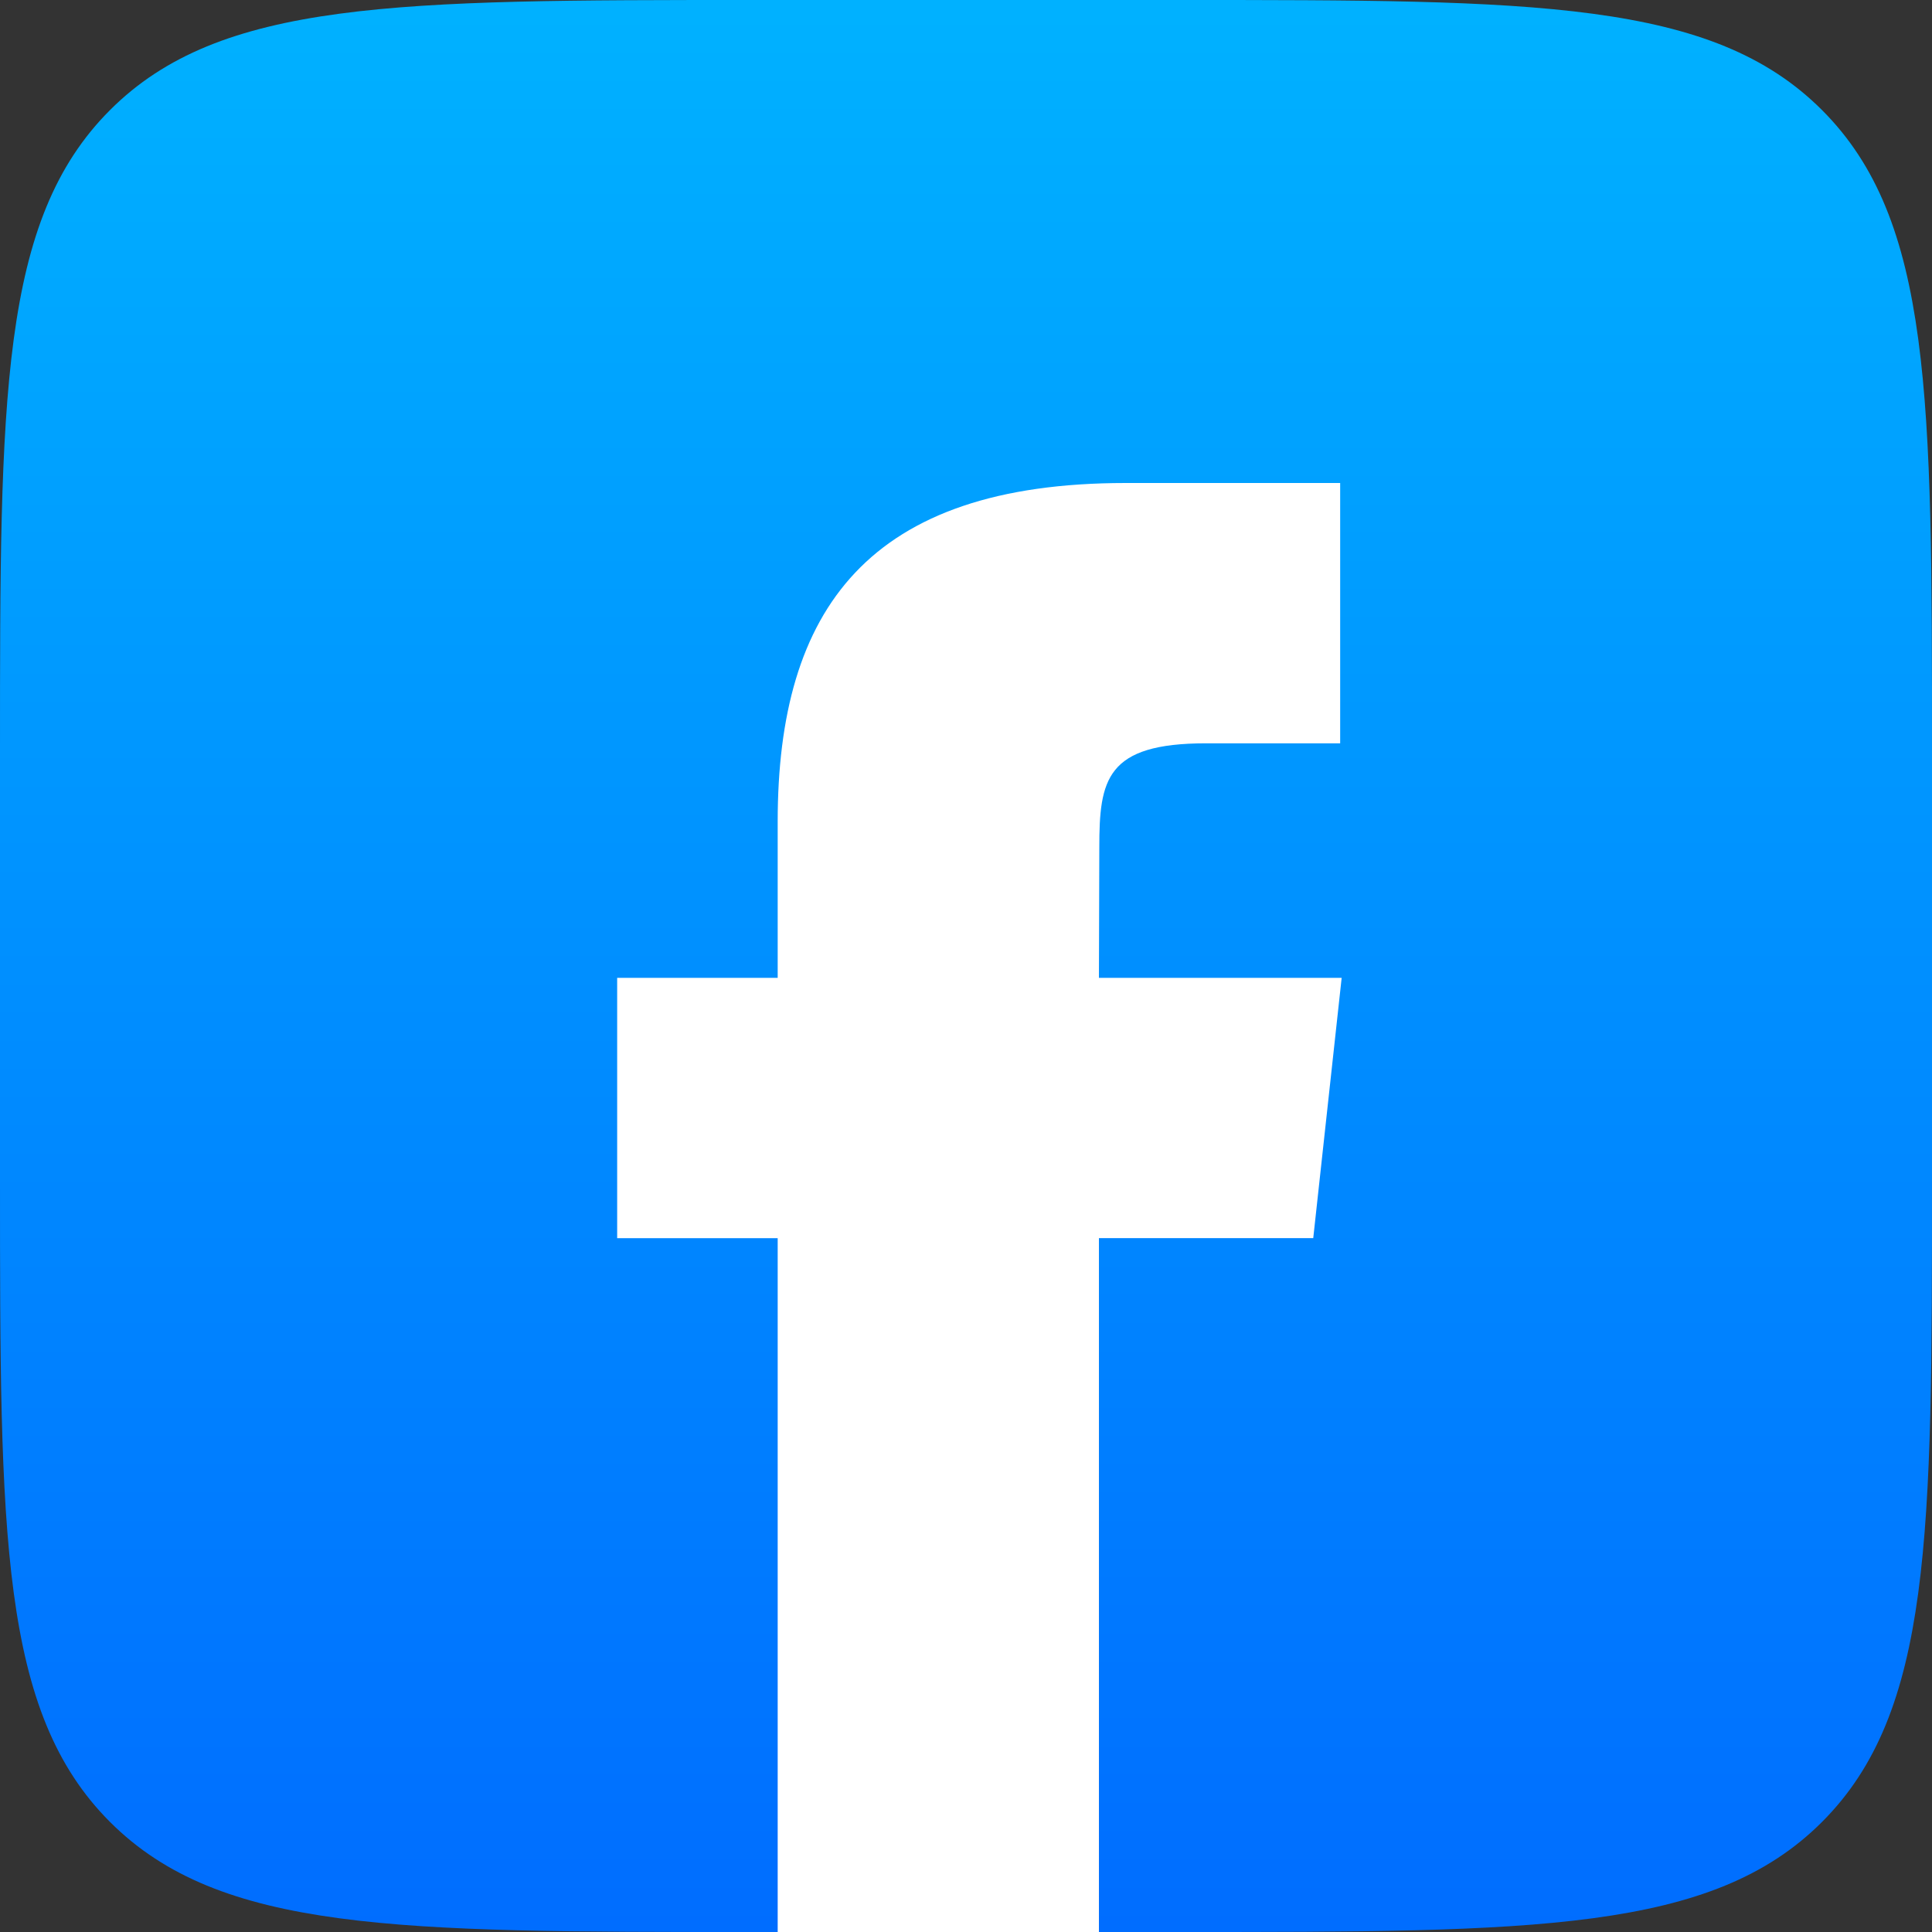 <svg width="72" height="72" viewBox="0 0 72 72" fill="none" xmlns="http://www.w3.org/2000/svg">
<rect x="0" y="0" width="72" height="72" fill="#333333" stroke="none"/>
<path d="M0 28C0 14.801 0 8.201 4.101 4.101C8.201 0 14.801 0 28 0H44C57.199 0 63.799 0 67.9 4.101C72 8.201 72 14.801 72 28V44C72 57.199 72 63.799 67.9 67.9C63.799 72 57.199 72 44 72H28C14.801 72 8.201 72 4.101 67.9C0 63.799 0 57.199 0 44V28Z" fill="url(#paint0_linear_1589_25006)"/>
<path d="M40.954 72V46.141H48.941L50 36.441H40.954L40.968 31.586C40.968 29.056 41.215 27.701 44.95 27.701H49.944V18H41.955C32.359 18 28.982 22.705 28.982 30.619V36.442H23V46.143H28.982V72C31.5 72 33.722 72 36.188 72C37.874 72 39 72 40.954 72Z" fill="white"/>
<defs>
<linearGradient id="paint0_linear_1589_25006" x1="36" y1="-0.656" x2="36" y2="75.07" gradientUnits="userSpaceOnUse">
<stop stop-color="#00B2FF"/>
<stop offset="1" stop-color="#006AFF"/>
</linearGradient>
</defs>
</svg>
